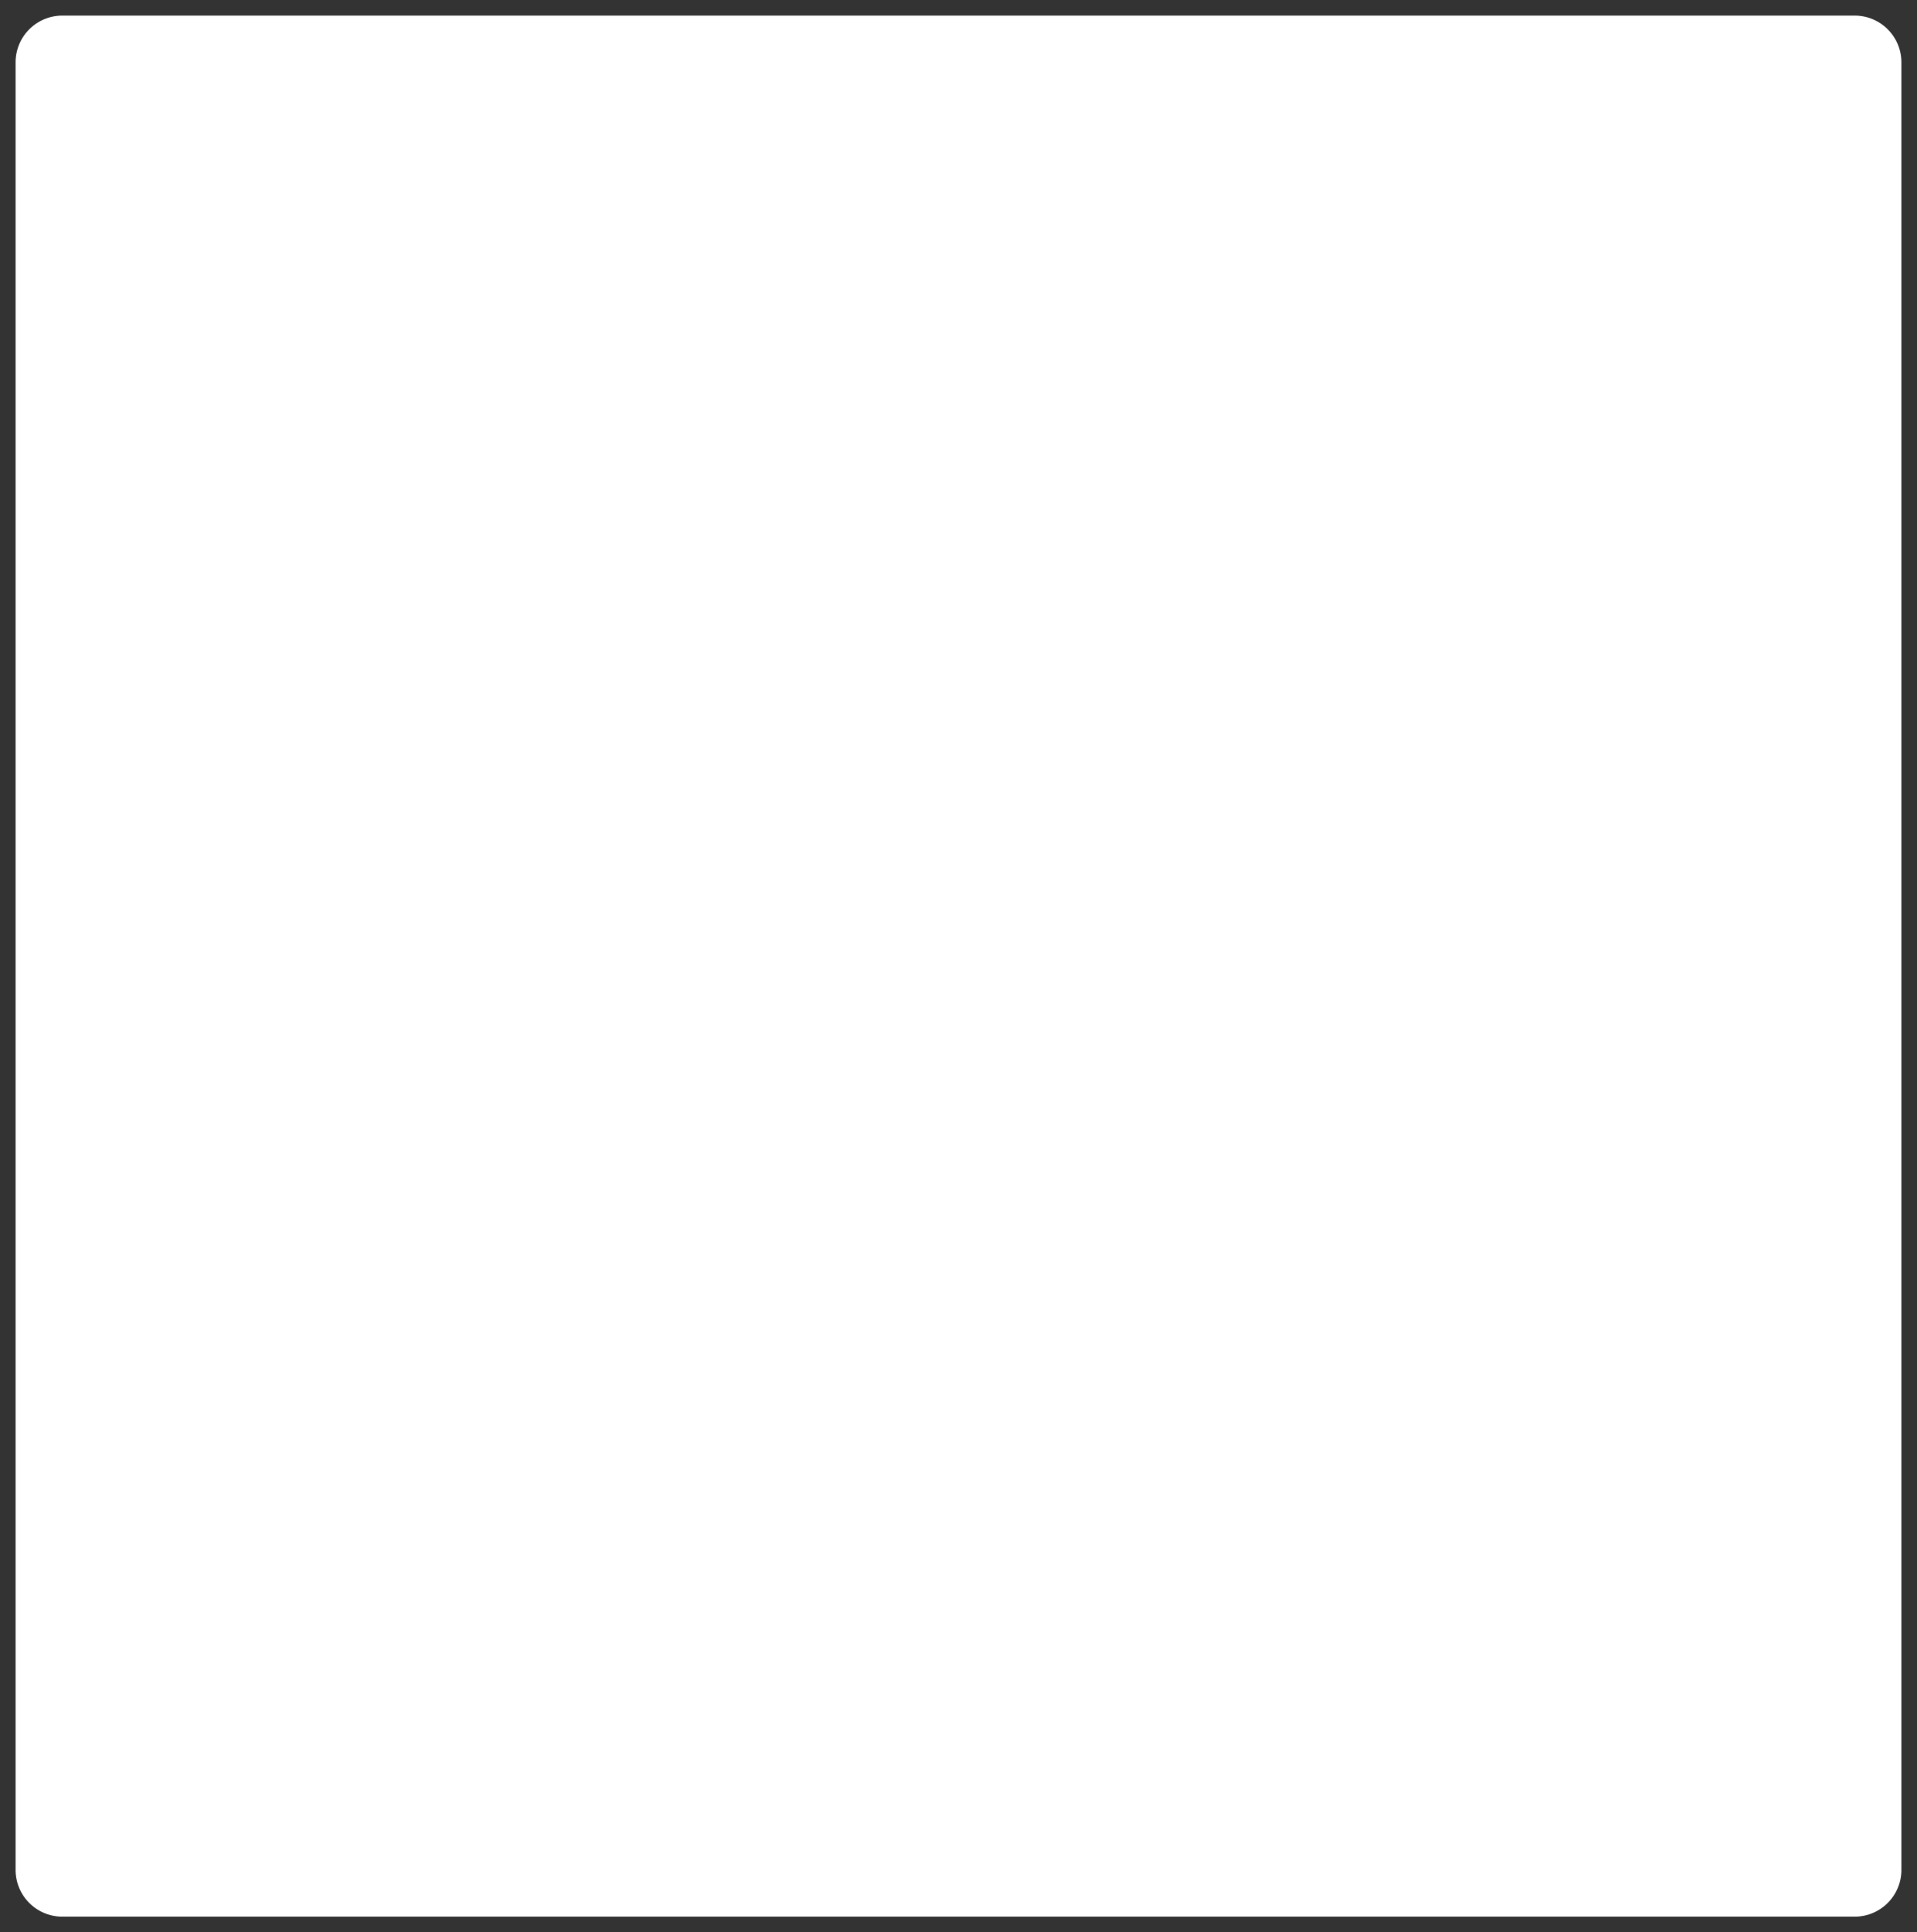 ﻿<?xml version="1.0" encoding="utf-8"?>
<svg version="1.1" xmlns:xlink="http://www.w3.org/1999/xlink" width="123px" height="124px" xmlns="http://www.w3.org/2000/svg">
  <rect width="100%" height="100%" fill="#333333" stroke="none"/>
  <g transform="matrix(1 0 0 1 -57 -228 )">
    <path d="M 58 232  A 3 3 0 0 1 61 229 L 176 229  A 3 3 0 0 1 179 232 L 179 348  A 3 3 0 0 1 176 351 L 61 351  A 3 3 0 0 1 58 348 L 58 232  Z " fill-rule="nonzero" fill="#ffffff" stroke="none" />
  </g>
</svg>